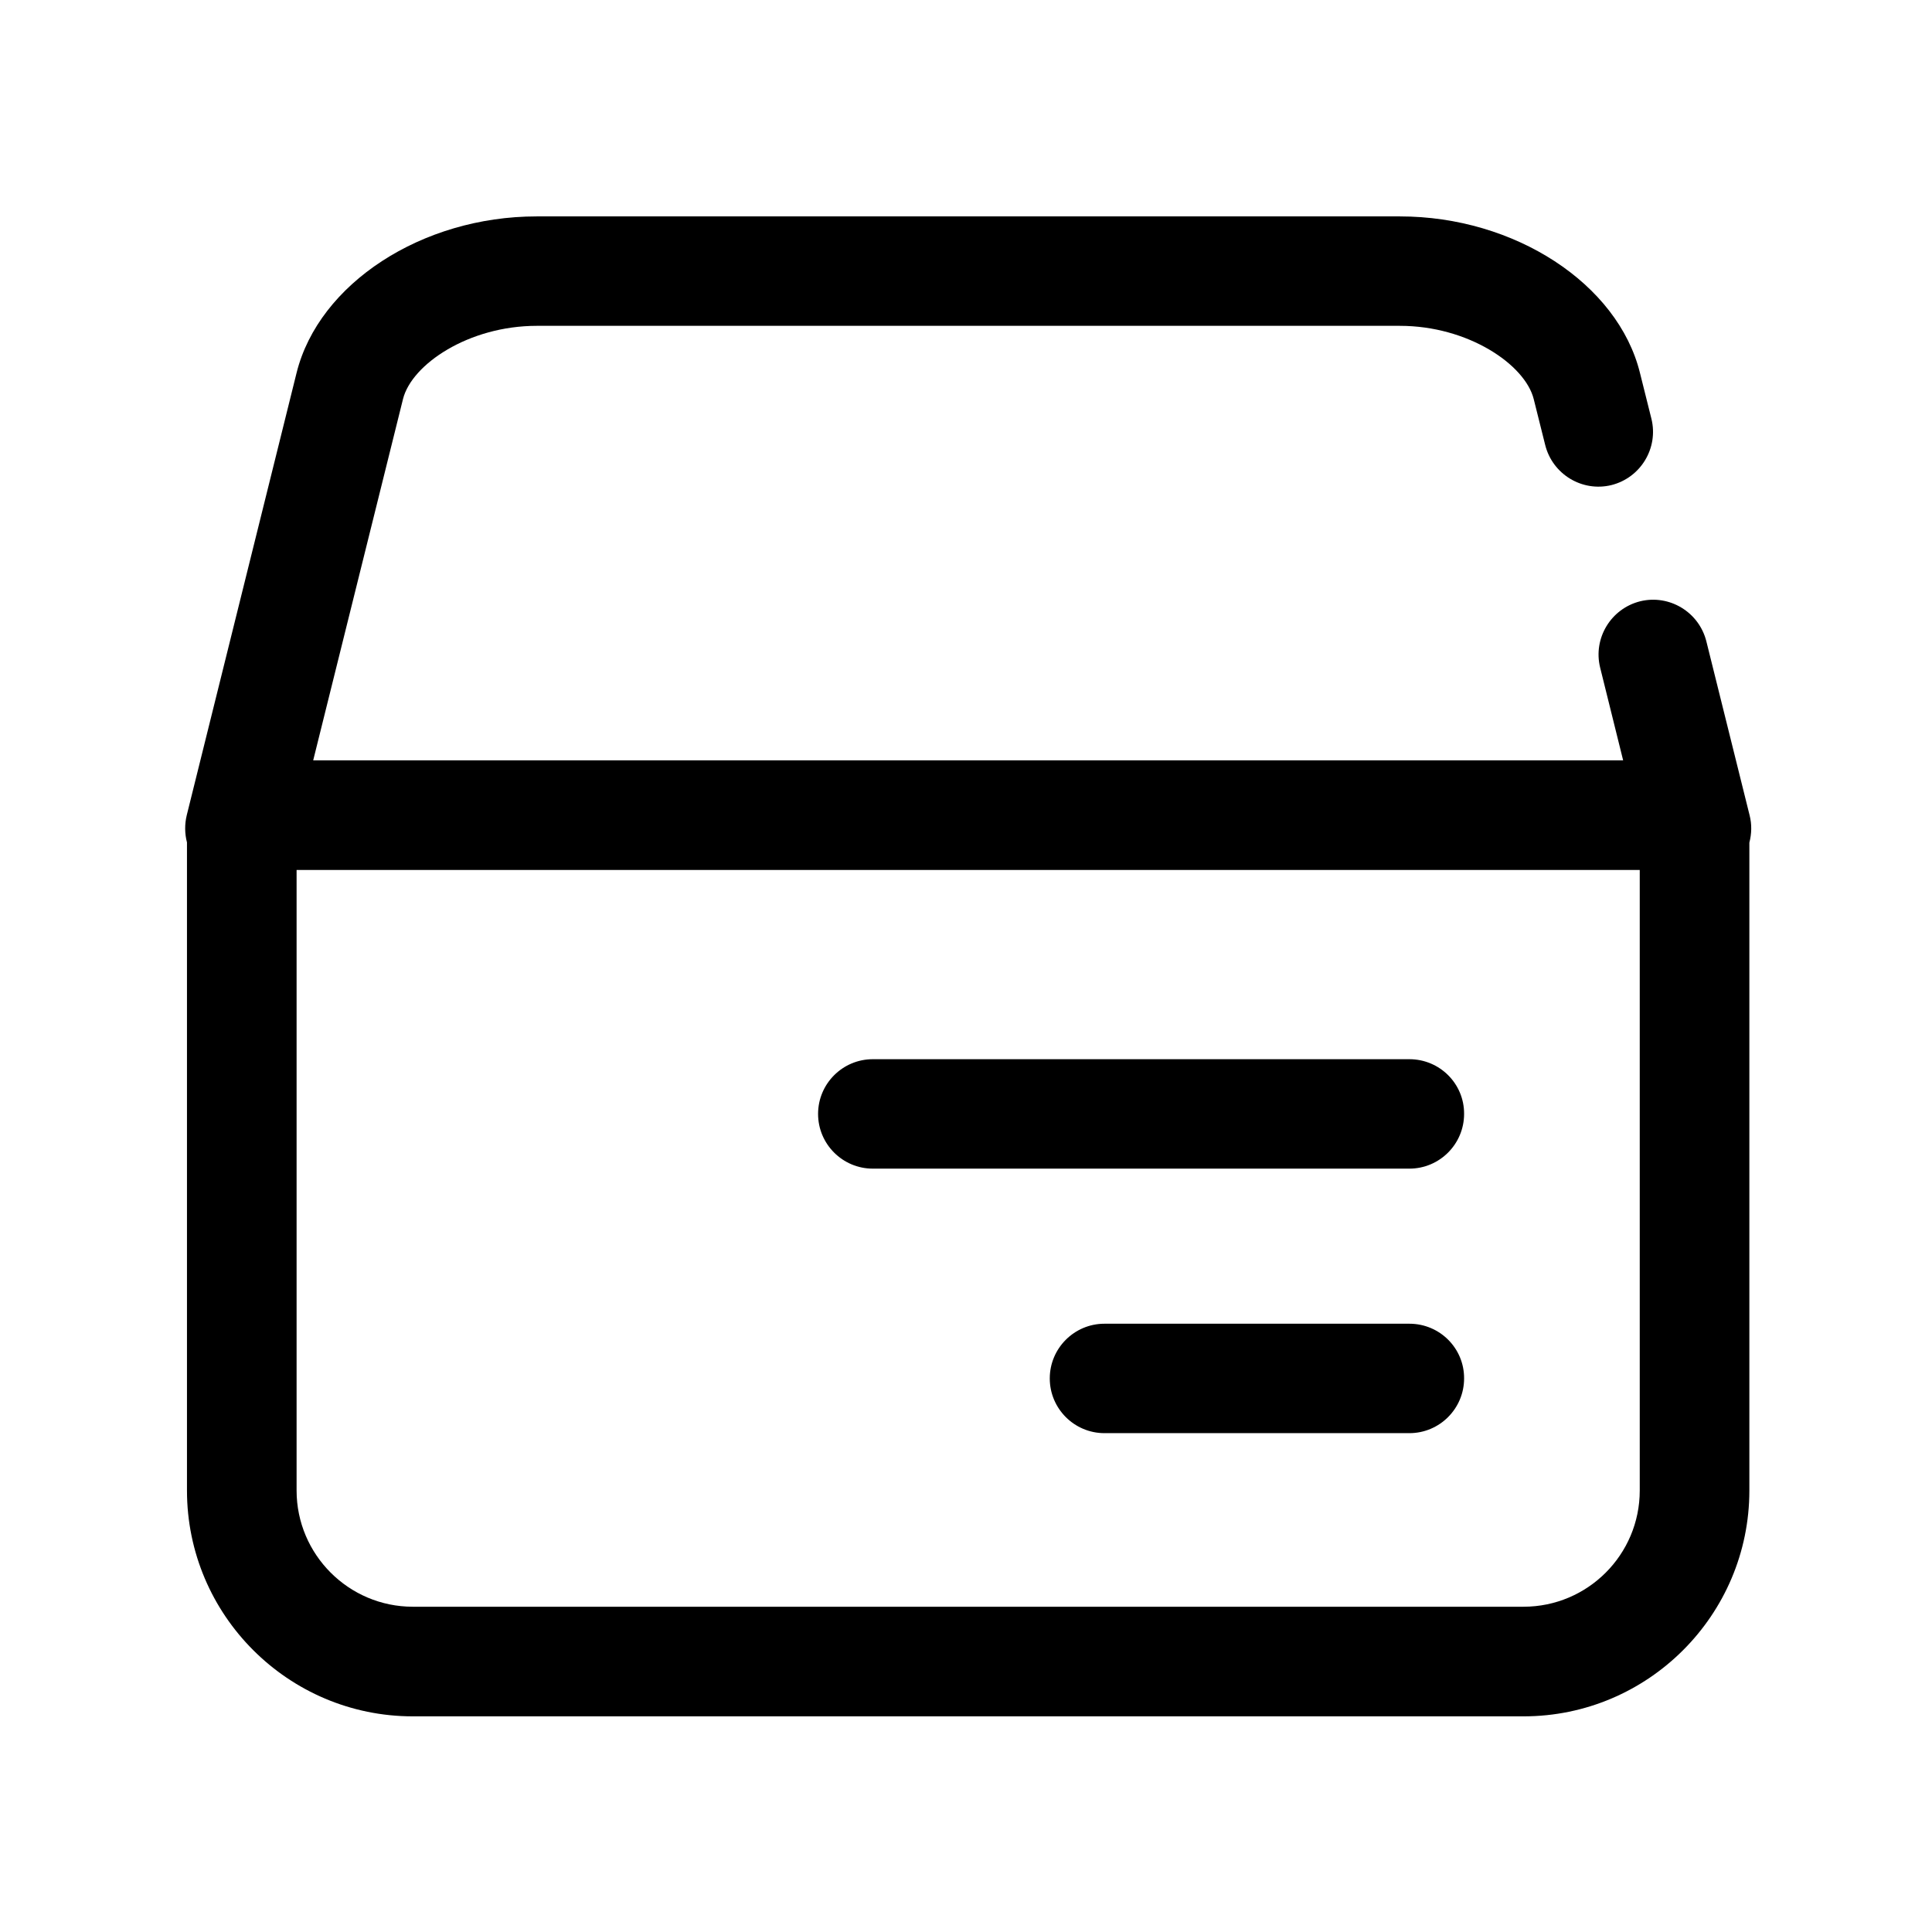 <?xml version="1.0" standalone="no"?><!DOCTYPE svg PUBLIC "-//W3C//DTD SVG 1.1//EN" "http://www.w3.org/Graphics/SVG/1.1/DTD/svg11.dtd"><svg class="icon" viewBox="0 0 1024 1024" version="1.1" xmlns="http://www.w3.org/2000/svg"><path  d="M927.3 432l-22.9-92.1c-3.9-15.5-19.6-25-35.1-21.2-15.5 3.9-25 19.6-21.2 35.1l12.2 49.2H166l47.6-191.5c4.6-18.4 34.8-38.8 70.9-38.8H742c36.1 0 66.3 20.5 70.9 38.8l6.1 24.4c3.9 15.5 19.6 25 35.1 21.2 15.5-3.9 25-19.6 21.2-35.1l-6.1-24.4c-11.7-47.2-66.4-82.9-127.2-82.9H284.4c-60.8 0-115.4 35.6-127.2 82.9L99 432c-1.2 4.9-1.1 9.9 0.1 14.5V790c0 66 53.7 119.7 119.7 119.7h588.7c66 0 119.7-53.7 119.7-119.7V446.6c1.2-4.6 1.4-9.6 0.1-14.6zM807.5 851.6H218.8c-34 0-61.6-27.7-61.6-61.6V461.1h711.9V790c0 34-27.6 61.6-61.6 61.6z"  /><path  d="M747 561.4H462.6c-16 0-29 13-29 29s13 29 29 29H747c16 0 29-13 29-29 0.1-16-12.9-29-29-29zM747 701.6H585.4c-16 0-29 13-29 29s13 29 29 29H747c16 0 29-13 29-29 0.1-16-12.9-29-29-29z"  /></svg>